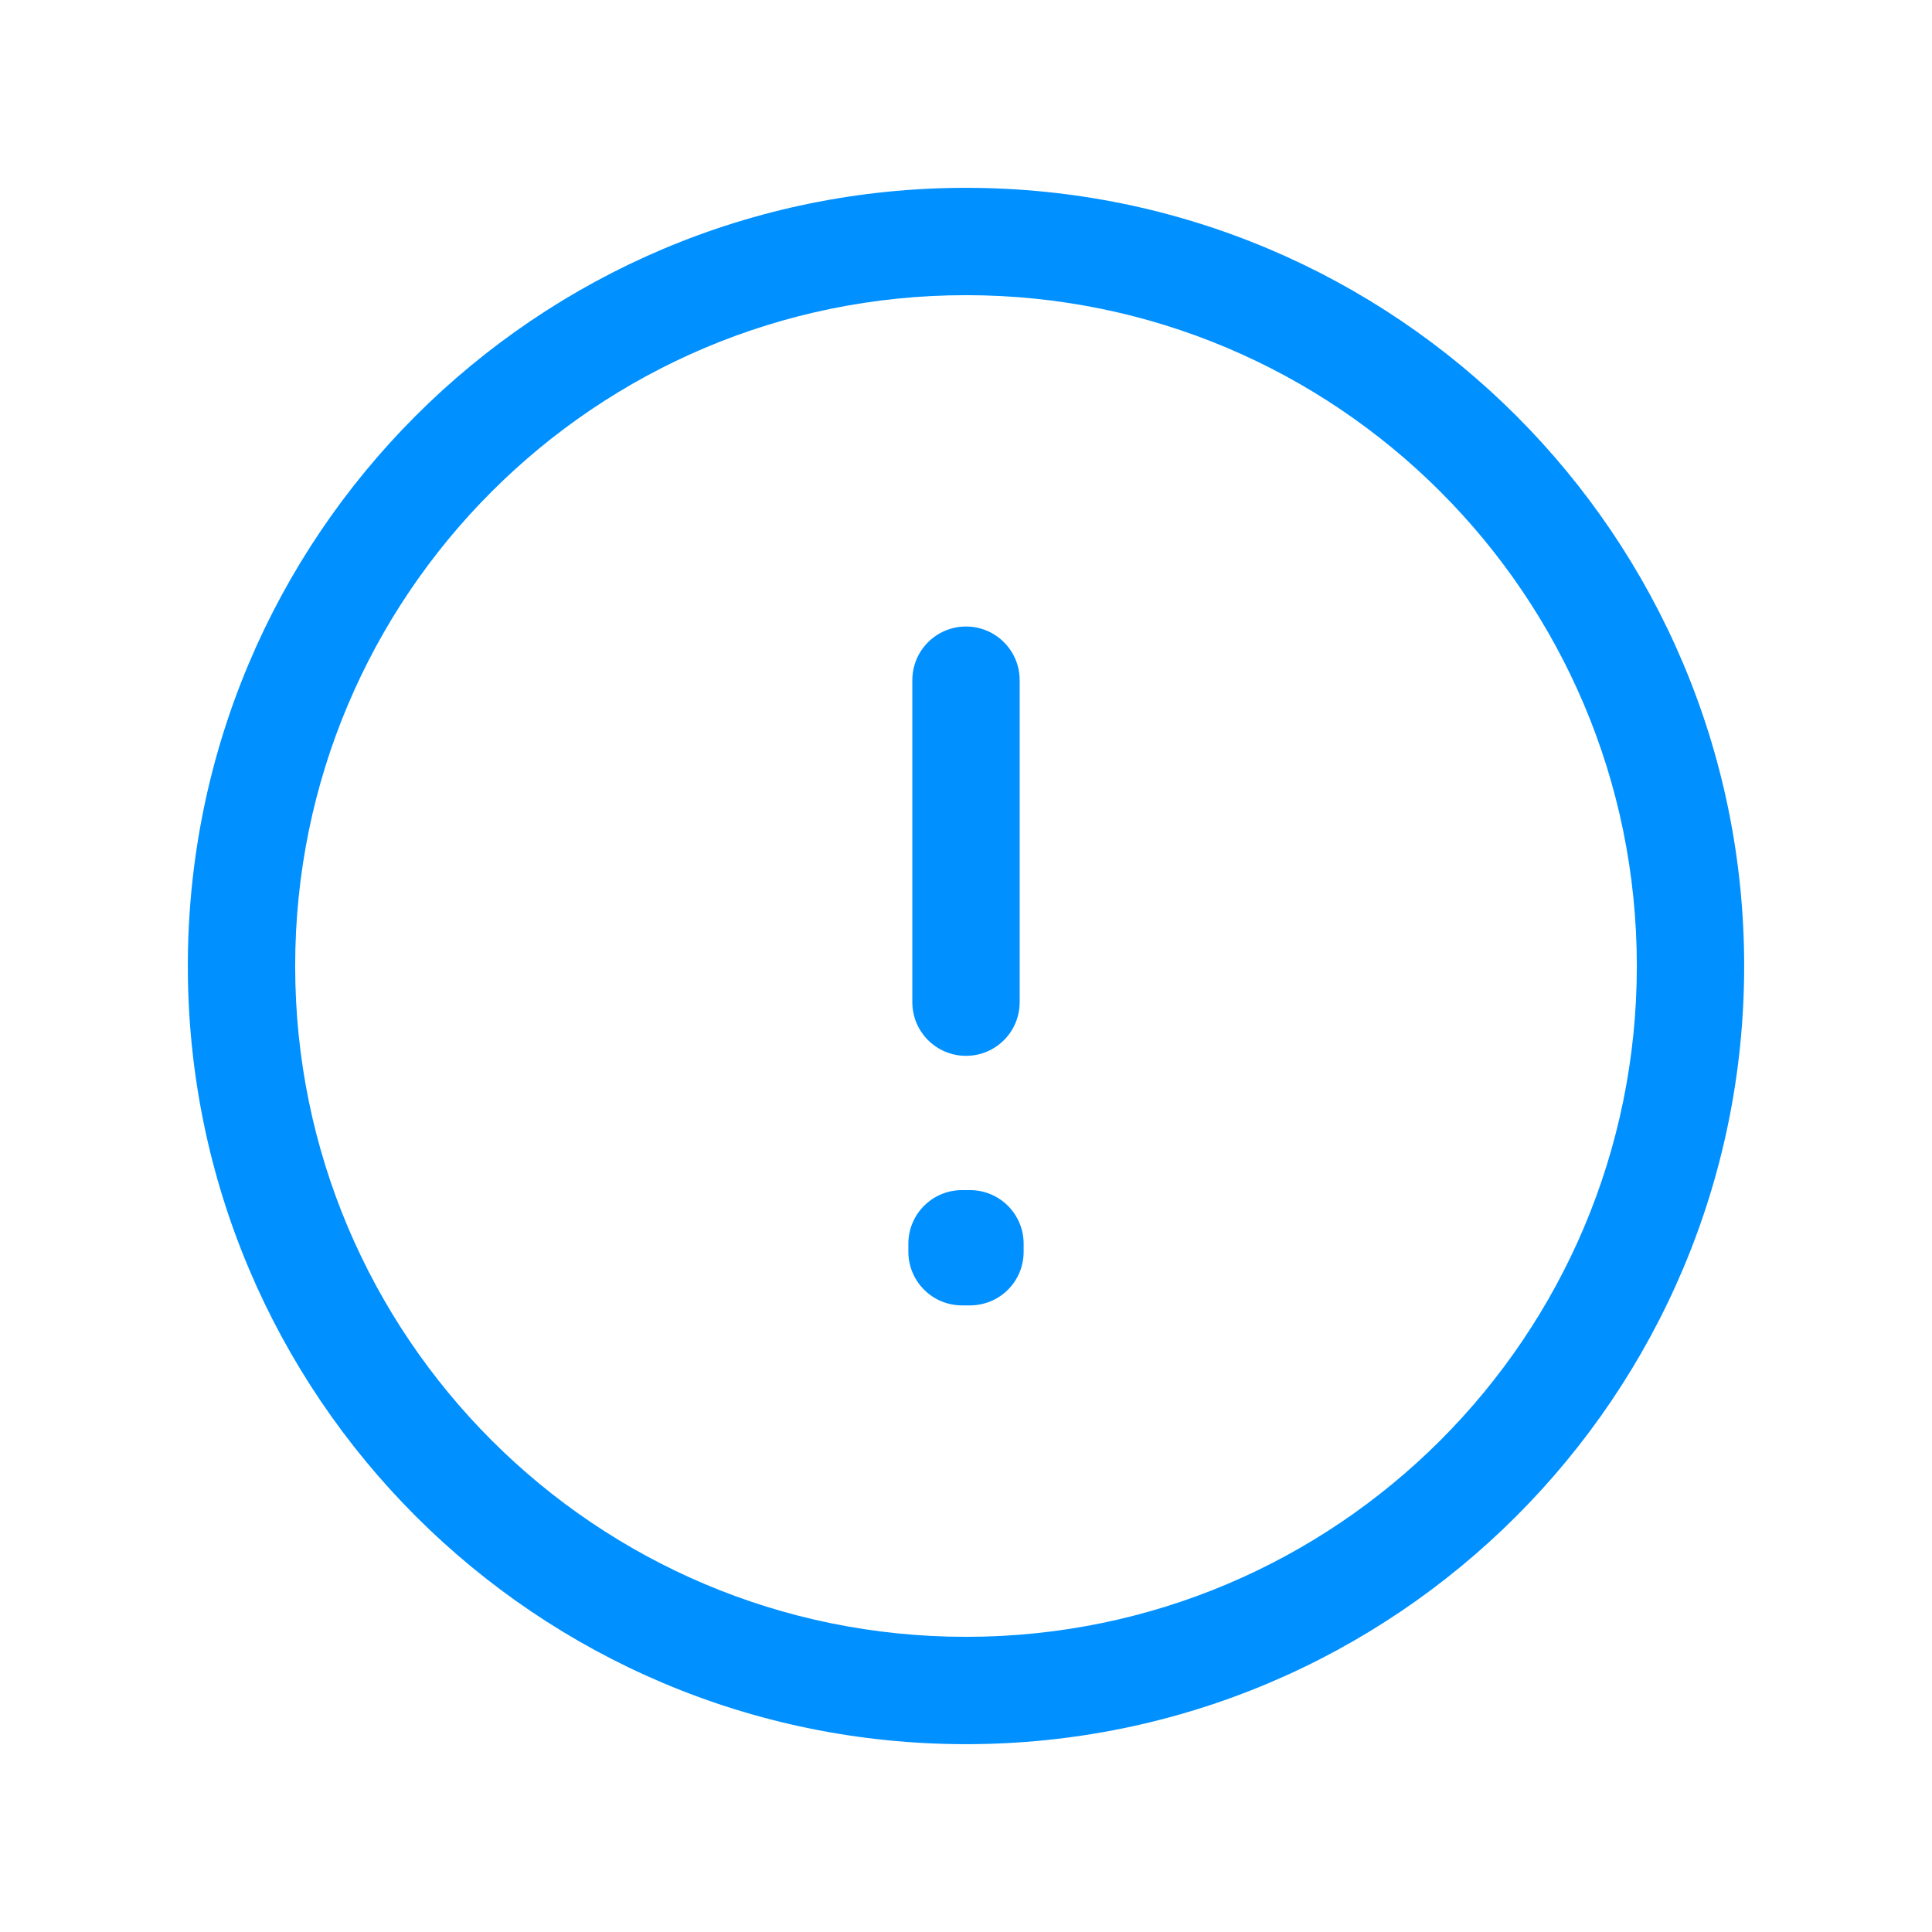 <svg width="18" height="18" viewBox="0 0 18 18" fill="none" xmlns="http://www.w3.org/2000/svg">
<path d="M9.037 11.588H9.537C9.537 11.311 9.313 11.088 9.037 11.088V11.588ZM9.037 11.662L9.037 12.162C9.17 12.162 9.297 12.11 9.391 12.016C9.485 11.922 9.537 11.795 9.537 11.662H9.037ZM8.963 11.662H8.463C8.463 11.938 8.686 12.162 8.963 12.162L8.963 11.662ZM8.963 11.588V11.088C8.687 11.088 8.463 11.311 8.463 11.588H8.963ZM9.5 6.337C9.5 6.061 9.276 5.837 9 5.837C8.724 5.837 8.5 6.061 8.5 6.337H9H9.5ZM8.5 9.337C8.5 9.614 8.724 9.837 9 9.837C9.276 9.837 9.5 9.614 9.5 9.337H9H8.5ZM9 15.75V15.25C5.548 15.25 2.75 12.452 2.75 9H2.25H1.75C1.75 13.004 4.996 16.25 9 16.25V15.75ZM2.25 9H2.75C2.75 5.548 5.548 2.75 9 2.75V2.25V1.75C4.996 1.75 1.75 4.996 1.75 9H2.25ZM9 2.25V2.75C12.452 2.75 15.25 5.548 15.25 9H15.75H16.25C16.25 4.996 13.004 1.75 9 1.75V2.25ZM15.75 9H15.25C15.25 12.452 12.452 15.25 9 15.25V15.75V16.25C13.004 16.25 16.25 13.004 16.25 9H15.75ZM9.037 11.588H8.537V11.662H9.037H9.537V11.588H9.037ZM9.037 11.662L9.037 11.162L8.963 11.162L8.963 11.662L8.963 12.162L9.037 12.162L9.037 11.662ZM8.963 11.662H9.463V11.588H8.963H8.463V11.662H8.963ZM8.963 11.588V12.088H9.037V11.588V11.088H8.963V11.588ZM9 6.337H8.5V9.337H9H9.5V6.337H9Z" fill="#0090FF"/>
</svg>
